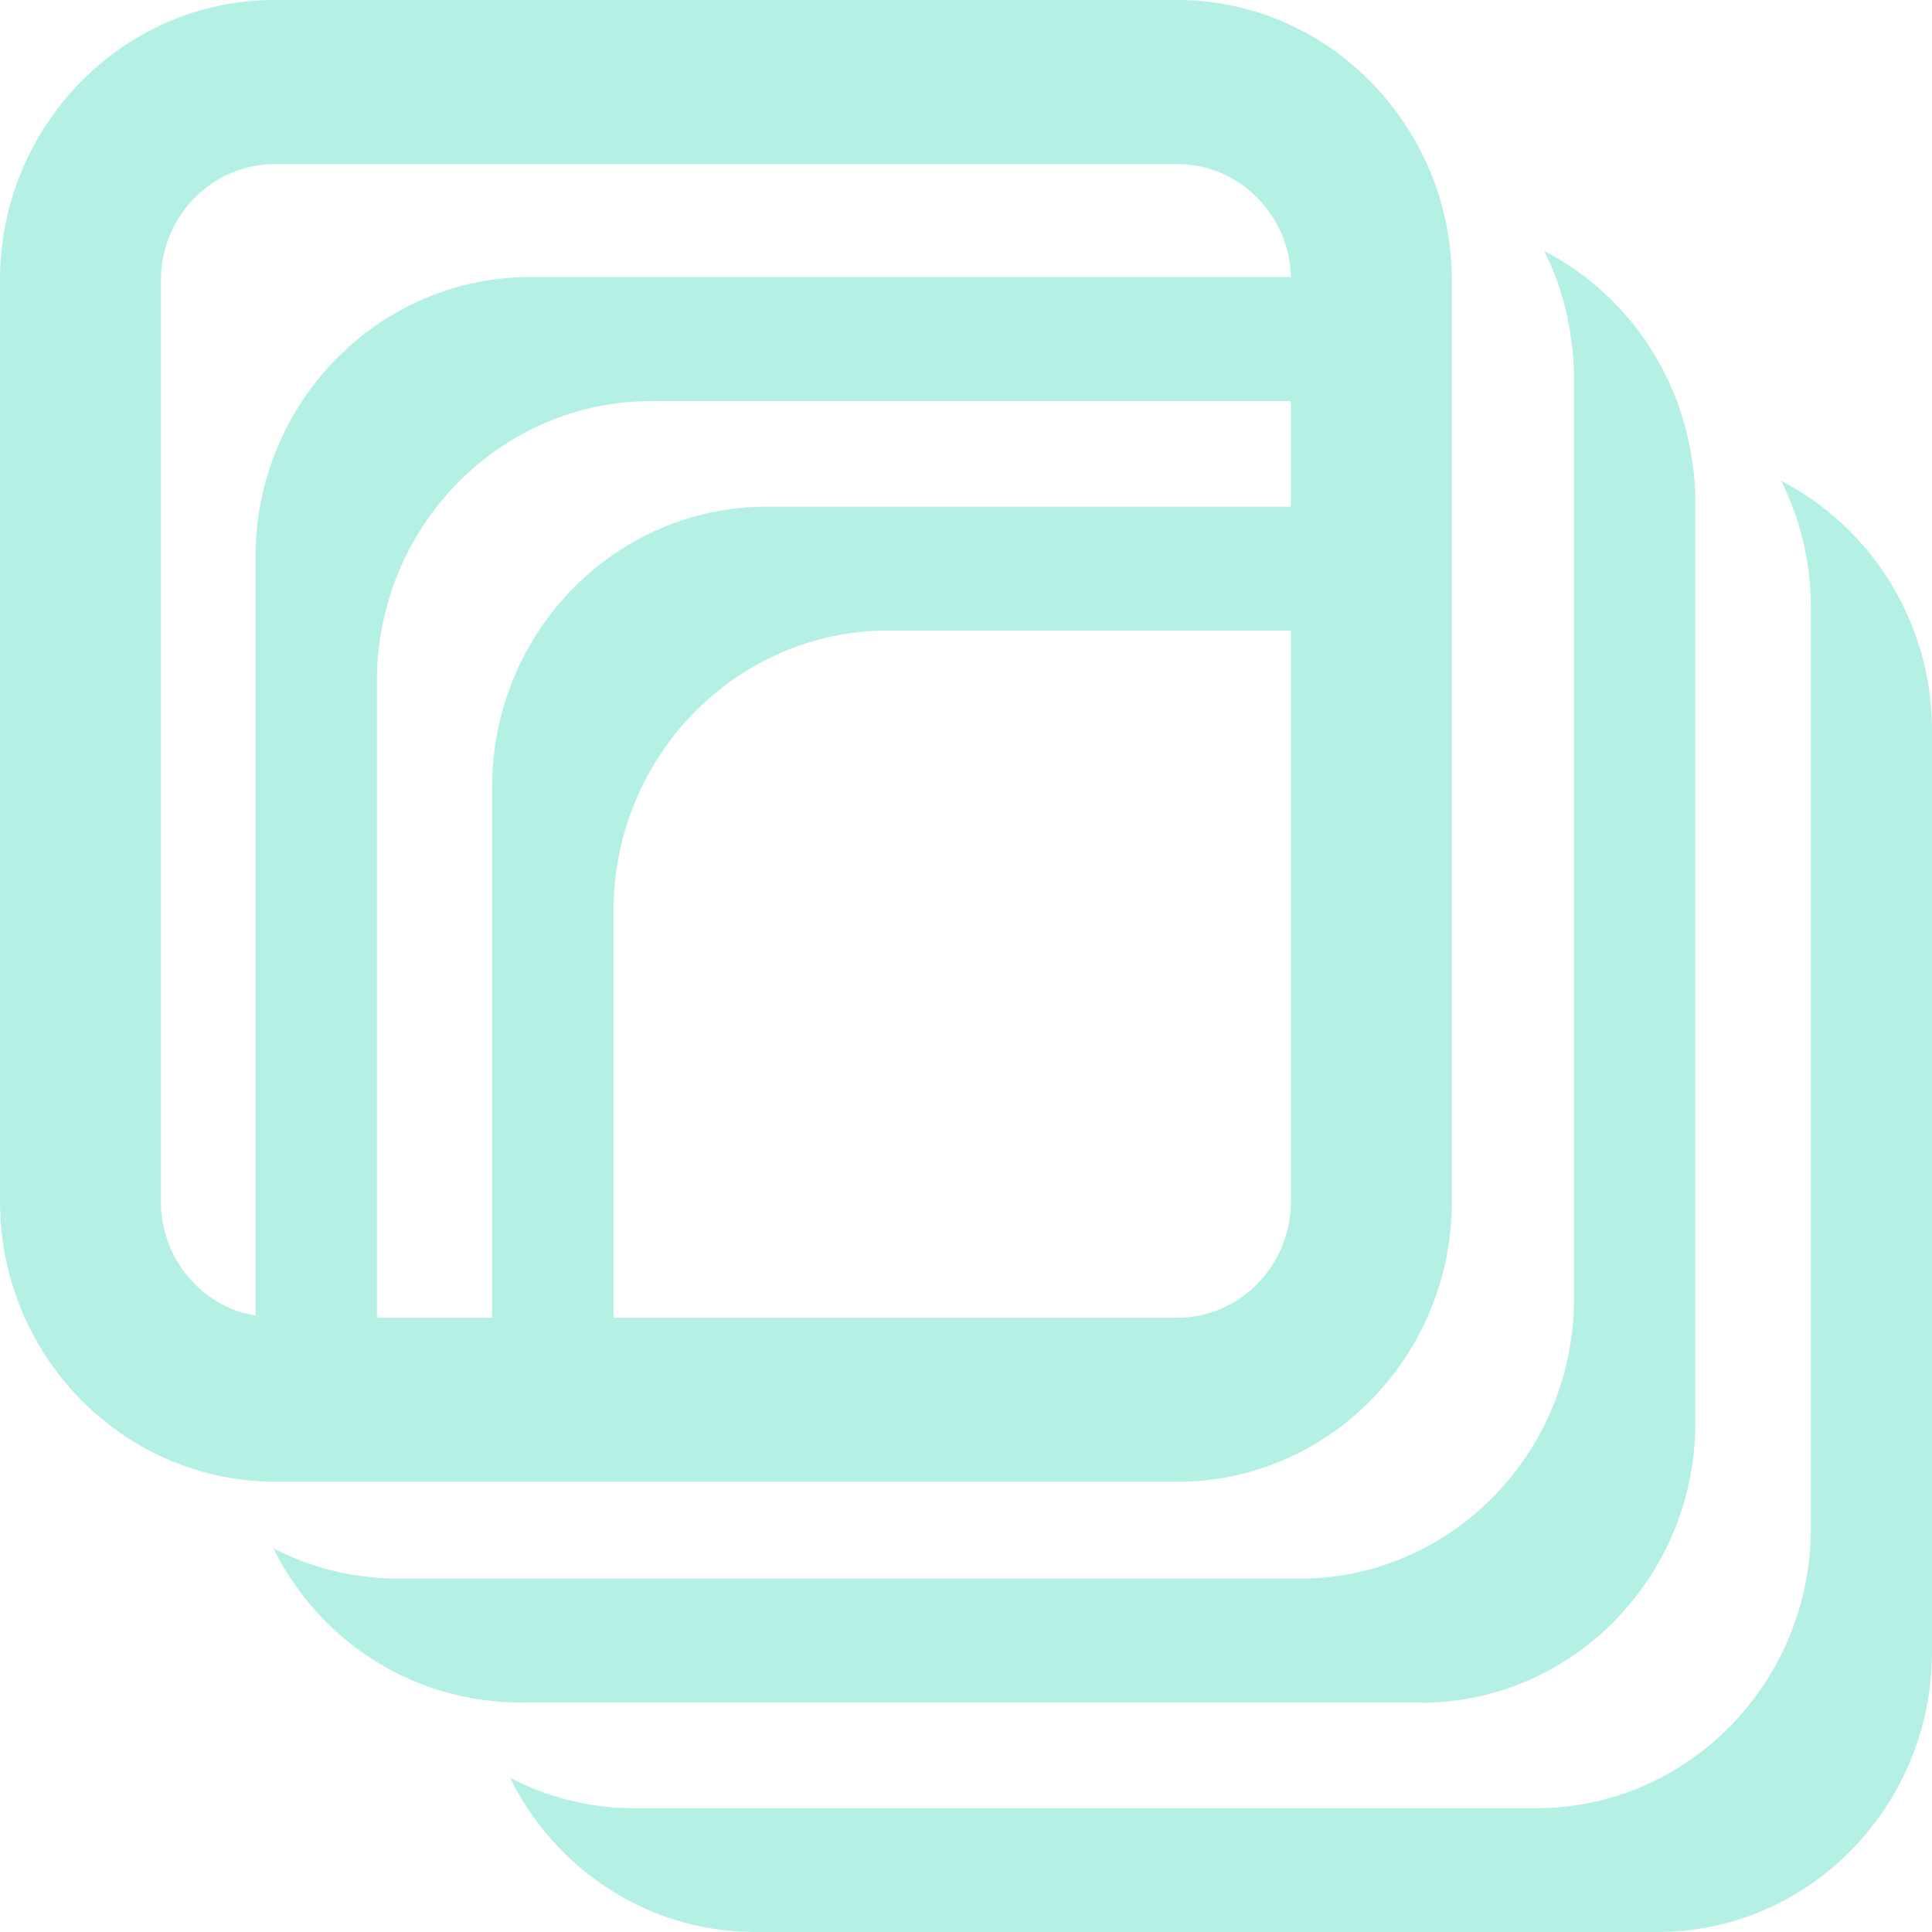 <svg width="30" height="30" viewBox="0 0 30 30" fill="none" xmlns="http://www.w3.org/2000/svg">
<path d="M27.658 7.465C27.95 8.055 28.119 8.717 28.119 9.422V23.726C28.119 26.126 26.207 28.077 23.856 28.077H9.837C9.147 28.077 8.496 27.905 7.92 27.606C8.622 29.025 10.06 30 11.722 30H25.737C28.089 30 30 28.049 30 25.649V11.345C30 9.649 29.044 8.182 27.655 7.465H27.658Z" fill="#B5F0E5"/>
<path d="M22.062 26.44C24.414 26.44 26.325 24.489 26.325 22.089V7.782C26.325 7.523 26.298 7.274 26.256 7.028C26.16 6.474 25.963 5.957 25.683 5.495C25.27 4.815 24.682 4.262 23.98 3.898C24.167 4.274 24.299 4.677 24.372 5.105C24.414 5.351 24.441 5.6 24.441 5.858V20.163C24.441 22.563 22.53 24.514 20.178 24.514H6.163C5.988 24.514 5.813 24.498 5.644 24.477C5.147 24.415 4.676 24.265 4.245 24.043C4.67 24.901 5.367 25.594 6.217 26.009C6.624 26.206 7.064 26.341 7.528 26.4C7.7 26.422 7.872 26.437 8.047 26.437H22.062V26.44Z" fill="#B5F0E5"/>
<path d="M5.574 23.009H18.282C20.633 23.009 22.544 21.058 22.544 18.659V4.351C22.544 4.043 22.511 3.742 22.451 3.449C22.327 2.846 22.077 2.292 21.736 1.812C20.962 0.717 19.705 0 18.282 0H4.263C1.911 0 0 1.951 0 4.351V18.659C0 20.495 1.125 22.068 2.707 22.705C3.075 22.852 3.467 22.951 3.877 22.988C4.004 23 4.133 23.009 4.266 23.009H5.577H5.574ZM20.045 18.659C20.045 19.652 19.252 20.462 18.279 20.462H9.527V14.142C9.527 11.742 11.438 9.791 13.79 9.791H20.045V18.659ZM20.045 7.868H11.905C9.554 7.868 7.642 9.818 7.642 12.219V20.462H5.852V10.579C5.852 8.178 7.763 6.228 10.115 6.228H20.045V7.868ZM3.784 20.391C3.042 20.175 2.499 19.483 2.499 18.659V4.351C2.499 3.357 3.292 2.548 4.266 2.548H18.282C18.927 2.548 19.488 2.902 19.798 3.428C19.949 3.686 20.039 3.982 20.045 4.302H8.23C5.879 4.302 3.967 6.252 3.967 8.652V20.428C3.904 20.415 3.844 20.403 3.784 20.385V20.391Z" fill="#B5F0E5"/>
</svg>

